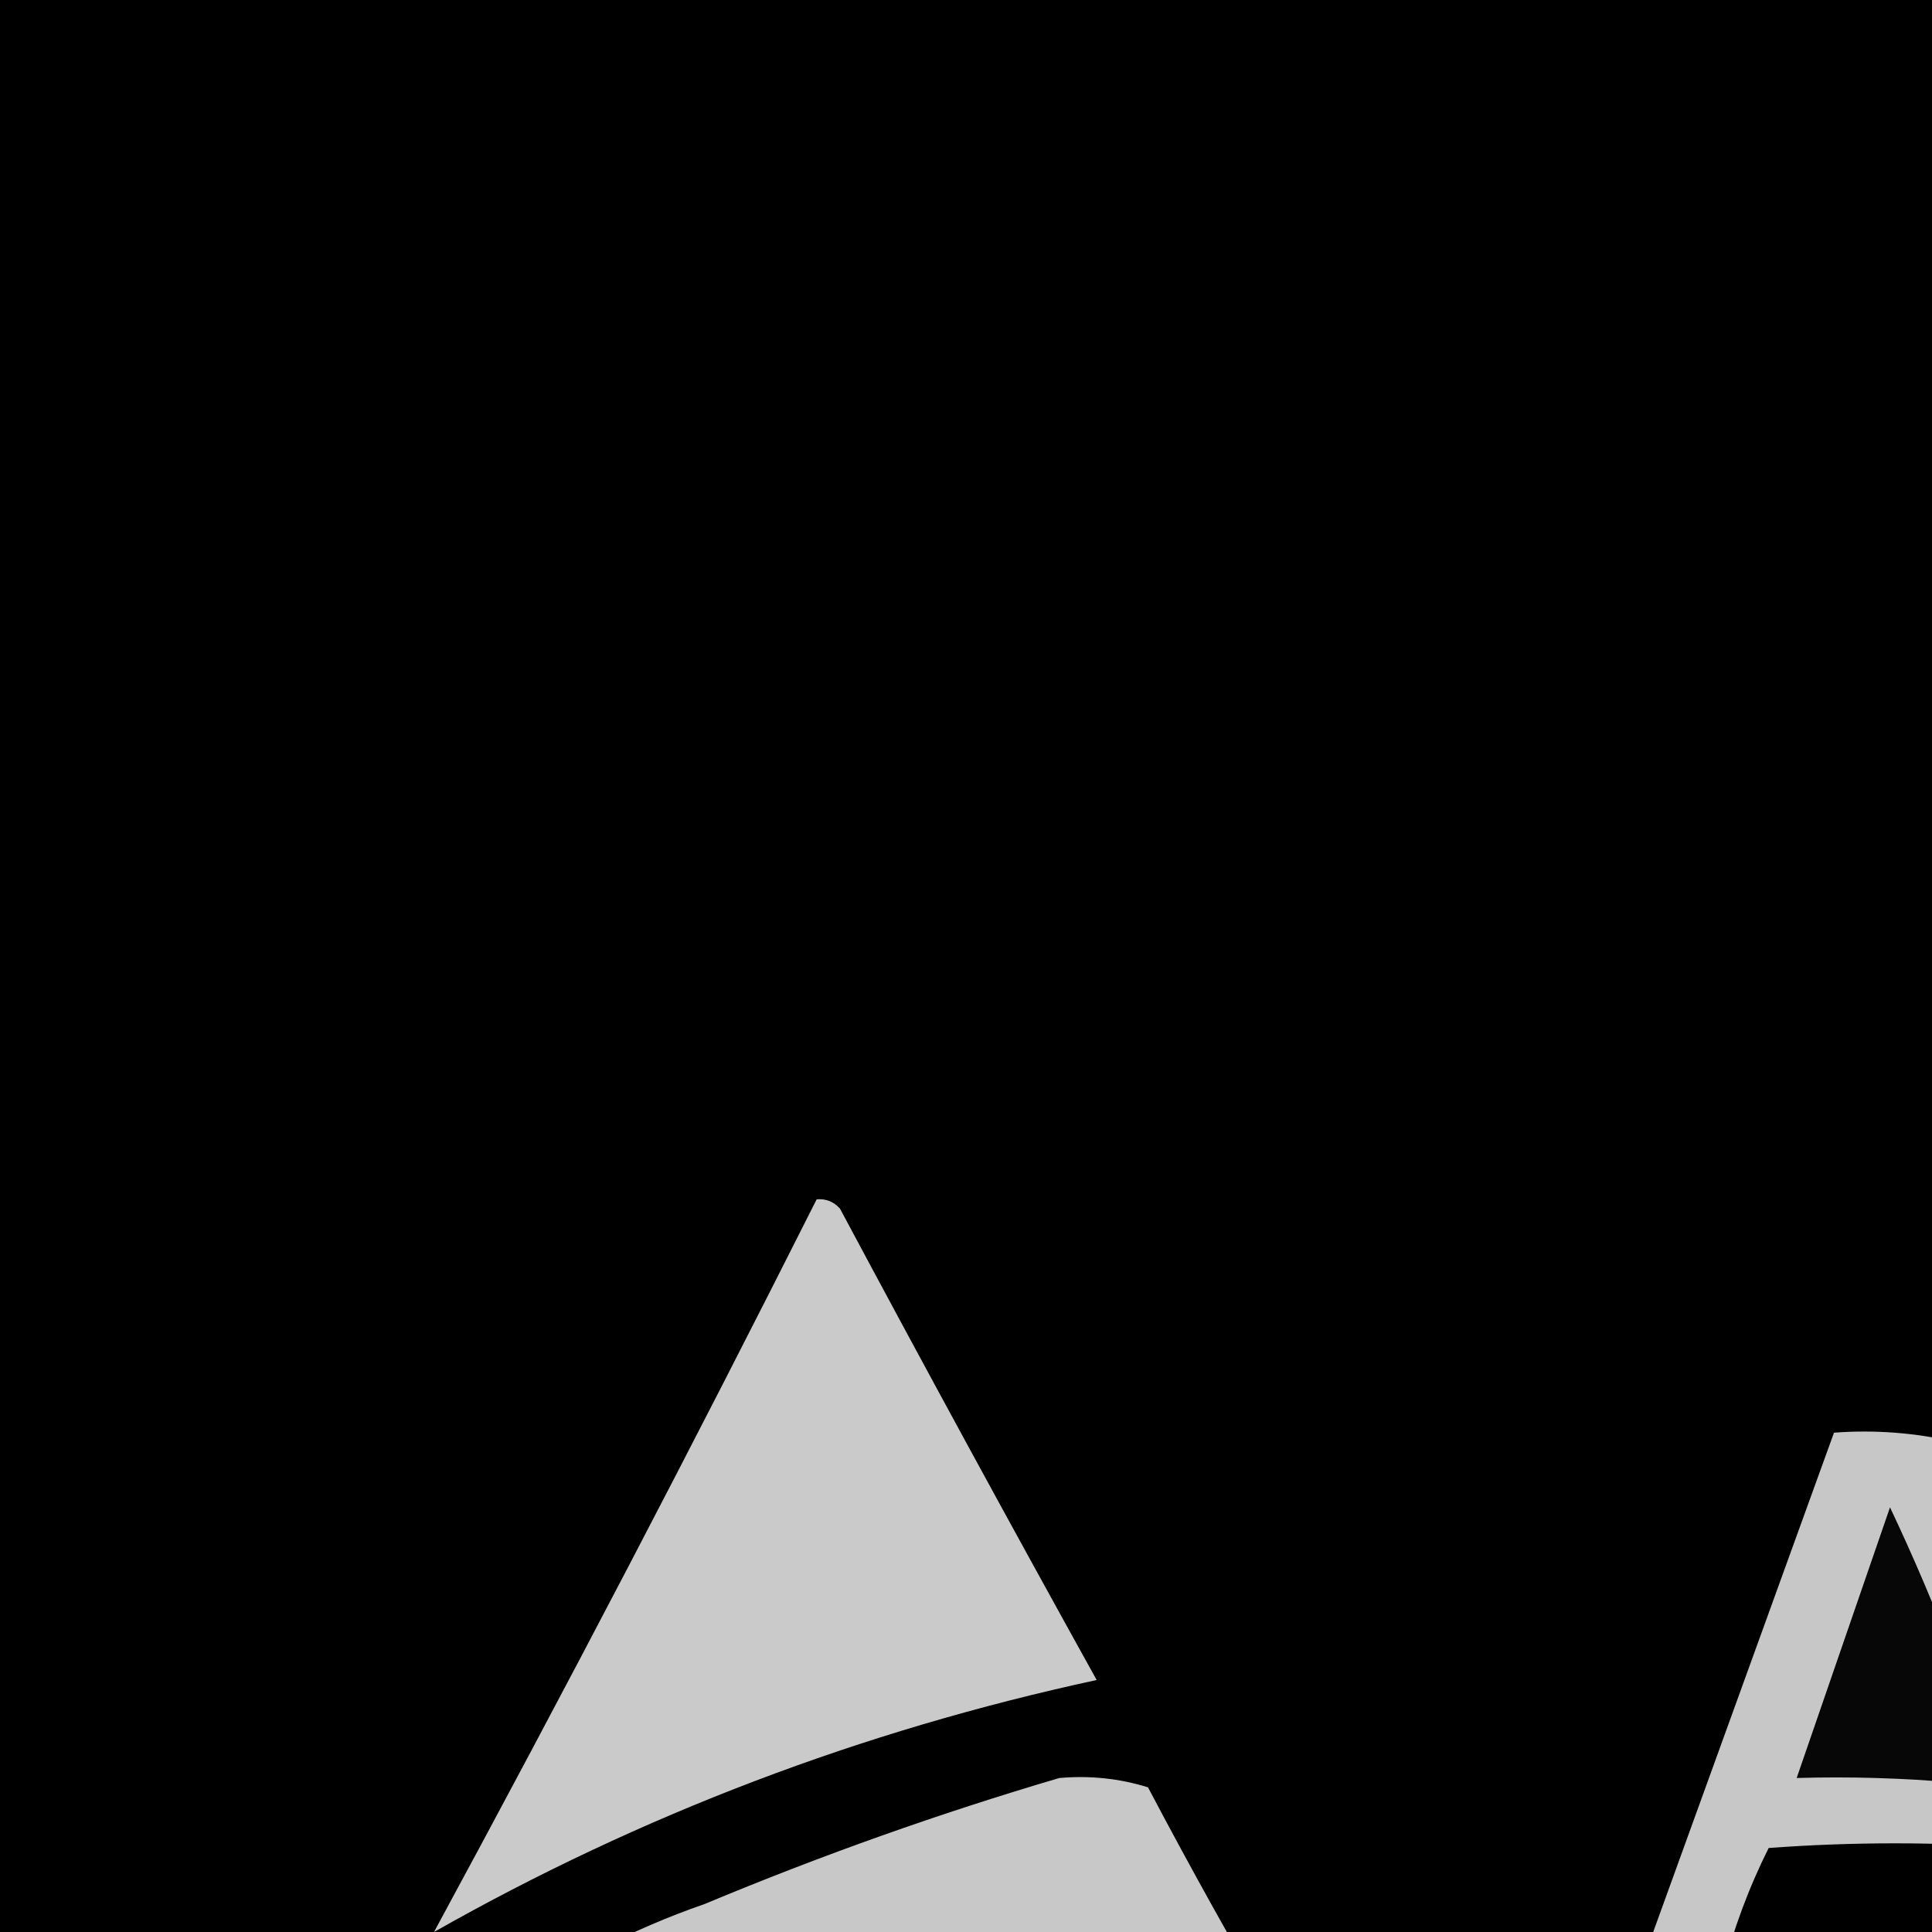 <?xml version="1.0" encoding="UTF-8"?>
<!DOCTYPE svg PUBLIC "-//W3C//DTD SVG 1.1//EN" "http://www.w3.org/Graphics/SVG/1.1/DTD/svg11.dtd">
<svg xmlns="http://www.w3.org/2000/svg" version="1.1" width="207px" height="207px" style="shape-rendering:geometricPrecision; text-rendering:geometricPrecision; image-rendering:optimizeQuality; fill-rule:evenodd; clip-rule:evenodd" xmlns:xlink="http://www.w3.org/1999/xlink">
<g><path style="opacity:1" fill="#000000" d="M -0.5,-0.5 C 140.833,-0.5 282.167,-0.5 423.5,-0.5C 423.5,140.833 423.5,282.167 423.5,423.5C 282.167,423.5 140.833,423.5 -0.5,423.5C -0.5,282.167 -0.5,140.833 -0.5,-0.5 Z"/></g>
<g><path style="opacity:1" fill="#cacaca" d="M 87.5,128.5 C 88.496,128.414 89.329,128.748 90,129.5C 99.04,146.413 108.206,163.247 117.5,180C 92.324,185.437 68.657,194.437 46.5,207C 60.575,181.016 74.242,154.849 87.5,128.5 Z"/></g>
<g><path style="opacity:1" fill="#cccdcc" d="M 237.5,152.5 C 240.167,152.5 242.833,152.5 245.5,152.5C 245.5,172.167 245.5,191.833 245.5,211.5C 242.833,211.5 240.167,211.5 237.5,211.5C 237.5,191.833 237.5,172.167 237.5,152.5 Z"/></g>
<g><path style="opacity:1" fill="#c7c7c7" d="M 196.5,153.5 C 200.884,153.174 205.217,153.508 209.5,154.5C 217.101,173.305 224.101,192.305 230.5,211.5C 227.5,211.5 224.5,211.5 221.5,211.5C 220.539,206.744 218.873,202.244 216.5,198C 207.5,197.333 198.5,197.333 189.5,198C 187.336,202.326 185.669,206.826 184.5,211.5C 181.5,211.5 178.5,211.5 175.5,211.5C 182.496,192.178 189.496,172.845 196.5,153.5 Z"/></g>
<g><path style="opacity:1" fill="#c4c4c4" d="M 313.5,153.5 C 313.334,163.172 313.5,172.839 314,182.5C 314.41,181.099 314.91,179.766 315.5,178.5C 321.872,169.327 330.205,167.161 340.5,172C 344.381,174.928 346.881,178.761 348,183.5C 348.5,192.827 348.666,202.161 348.5,211.5C 345.833,211.5 343.167,211.5 340.5,211.5C 340.666,202.827 340.5,194.16 340,185.5C 336.411,176.413 330.244,174.246 321.5,179C 318.469,181.559 316.302,184.726 315,188.5C 314.5,196.159 314.334,203.826 314.5,211.5C 311.5,211.5 308.5,211.5 305.5,211.5C 305.5,192.167 305.5,172.833 305.5,153.5C 308.167,153.5 310.833,153.5 313.5,153.5 Z"/></g>
<g><path style="opacity:1" fill="#959595" d="M 313.5,153.5 C 314.167,161.833 314.833,170.167 315.5,178.5C 314.91,179.766 314.41,181.099 314,182.5C 313.5,172.839 313.334,163.172 313.5,153.5 Z"/></g>
<g><path style="opacity:1" fill="#070707" d="M 202.5,161.5 C 207.558,172.174 211.724,183.174 215,194.5C 213.681,192.513 211.848,191.346 209.5,191C 203.843,190.501 198.176,190.334 192.5,190.5C 195.83,180.845 199.163,171.178 202.5,161.5 Z"/></g>
<g><path style="opacity:1" fill="#c4c4c4" d="M 252.5,169.5 C 255.5,169.5 258.5,169.5 261.5,169.5C 260.189,177.799 261.856,178.966 266.5,173C 274.328,168.743 282.328,168.41 290.5,172C 296.847,176.532 299.514,182.699 298.5,190.5C 298.147,206.711 289.814,213.544 273.5,211C 269.131,209.733 265.297,207.567 262,204.5C 261.501,209.489 261.334,214.489 261.5,219.5C 258.5,219.5 255.5,219.5 252.5,219.5C 252.5,202.833 252.5,186.167 252.5,169.5 Z"/></g>
<g><path style="opacity:1" fill="#dc0602" d="M 369.5,169.5 C 378.952,167.738 387.119,170.071 394,176.5C 394.862,178.087 395.529,179.754 396,181.5C 396.333,188.5 396.667,195.5 397,202.5C 398.011,203.337 399.178,203.67 400.5,203.5C 400.5,206.167 400.5,208.833 400.5,211.5C 392.46,213.607 388.294,210.607 388,202.5C 382.47,210.236 374.97,213.07 365.5,211C 355.235,207.484 352.901,201.15 358.5,192C 360.717,190.725 363.051,189.725 365.5,189C 372.823,188.223 380.157,187.556 387.5,187C 388.856,183.347 387.856,180.347 384.5,178C 378.309,175.688 372.309,176.021 366.5,179C 365.139,180.584 364.472,182.418 364.5,184.5C 362.143,184.663 359.81,184.497 357.5,184C 356.894,179.528 358.561,175.862 362.5,173C 364.925,171.787 367.259,170.621 369.5,169.5 Z"/></g>
<g><path style="opacity:1" fill="#030303" d="M 272.5,176.5 C 287.355,175.192 293.188,181.858 290,196.5C 288.604,201.228 285.438,203.728 280.5,204C 267,205.167 260.833,199 262,185.5C 264.489,181.168 267.989,178.168 272.5,176.5 Z"/></g>
<g><path style="opacity:1" fill="#c8c8c8" d="M 113.5,190.5 C 116.777,190.216 119.943,190.549 123,191.5C 127.633,200.294 132.466,208.961 137.5,217.5C 136.5,217.833 135.5,218.167 134.5,218.5C 105.719,210.901 78.052,213.734 51.5,227C 45.563,230.217 40.063,234.051 35,238.5C 35.032,236.402 35.699,234.402 37,232.5C 46.81,219.002 59.643,209.502 75.5,204C 88.022,198.773 100.688,194.273 113.5,190.5 Z"/></g>
<g><path style="opacity:1" fill="#080000" d="M 386.5,191.5 C 389.685,196.355 388.685,200.522 383.5,204C 377.122,207.31 370.955,207.143 365,203.5C 362.88,200.662 363.047,197.996 365.5,195.5C 372.586,194.124 379.586,192.79 386.5,191.5 Z"/></g>
<g><path style="opacity:1" fill="#c0c0c0" d="M 218.5,223.5 C 227.666,221.721 235.166,224.387 241,231.5C 242.128,233.345 242.628,235.345 242.5,237.5C 241.07,237.421 239.736,237.754 238.5,238.5C 233.782,229.318 226.782,226.818 217.5,231C 211.819,237.124 210.986,243.958 215,251.5C 223.679,258.098 229.846,256.264 233.5,246C 231.527,245.505 229.527,245.338 227.5,245.5C 227.5,244.167 227.5,242.833 227.5,241.5C 232.762,241.195 237.928,241.529 243,242.5C 243.499,248.491 243.666,254.491 243.5,260.5C 241.5,260.5 239.5,260.5 237.5,260.5C 237.666,256.486 237.499,252.486 237,248.5C 234.536,258.825 228.036,262.658 217.5,260C 212.243,257.744 208.743,253.91 207,248.5C 204.438,236.968 208.272,228.635 218.5,223.5 Z"/></g>
<g><path style="opacity:1" fill="#bebebe" d="M 331.5,223.5 C 333.5,223.5 335.5,223.5 337.5,223.5C 337.334,228.511 337.501,233.511 338,238.5C 344.081,232.362 350.414,232.029 357,237.5C 357.862,239.087 358.529,240.754 359,242.5C 359.499,248.491 359.666,254.491 359.5,260.5C 357.5,260.5 355.5,260.5 353.5,260.5C 353.666,254.491 353.499,248.491 353,242.5C 350.369,238.371 346.869,237.538 342.5,240C 340.641,241.558 339.141,243.391 338,245.5C 337.501,250.489 337.334,255.489 337.5,260.5C 335.5,260.5 333.5,260.5 331.5,260.5C 331.5,248.167 331.5,235.833 331.5,223.5 Z"/></g>
<g><path style="opacity:1" fill="#b8b8b8" d="M 362.5,223.5 C 364.5,223.5 366.5,223.5 368.5,223.5C 368.5,225.167 368.5,226.833 368.5,228.5C 366.5,228.5 364.5,228.5 362.5,228.5C 362.5,226.833 362.5,225.167 362.5,223.5 Z"/></g>
<g><path style="opacity:1" fill="#cacaca" d="M 83.5,228.5 C 132.53,224.839 162.863,246.839 174.5,294.5C 173.833,294.833 173.167,295.167 172.5,295.5C 169.065,294.616 165.732,293.449 162.5,292C 143.167,281.333 123.833,270.667 104.5,260C 94.597,255.03 84.93,255.364 75.5,261C 58.659,274.757 39.992,285.424 19.5,293C 15.553,294.154 11.553,294.987 7.5,295.5C 13.586,277.499 23.586,261.999 37.5,249C 51.549,239.139 66.882,232.306 83.5,228.5 Z"/></g>
<g><path style="opacity:1" fill="#bfbfbf" d="M 249.5,233.5 C 254.5,233.5 259.5,233.5 264.5,233.5C 264.5,235.167 264.5,236.833 264.5,238.5C 260.233,238.203 256.066,238.536 252,239.5C 251.5,246.492 251.334,253.492 251.5,260.5C 249.5,260.5 247.5,260.5 245.5,260.5C 245.334,253.159 245.5,245.826 246,238.5C 246.257,236.093 247.424,234.427 249.5,233.5 Z"/></g>
<g><path style="opacity:1" fill="#bfbfbf" d="M 273.5,233.5 C 280.251,232.295 286.085,233.962 291,238.5C 292.028,245.865 293.195,253.199 294.5,260.5C 290.51,261.384 287.677,260.051 286,256.5C 279.924,261.397 273.59,261.73 267,257.5C 264.636,253.526 265.136,250.026 268.5,247C 274.34,245.19 280.34,244.356 286.5,244.5C 286.417,239.434 283.751,237.101 278.5,237.5C 274.439,239.282 270.439,240.948 266.5,242.5C 266.986,238.019 269.319,235.019 273.5,233.5 Z"/></g>
<g><path style="opacity:1" fill="#bebebe" d="M 298.5,233.5 C 300.5,233.5 302.5,233.5 304.5,233.5C 304.34,235.199 304.506,236.866 305,238.5C 312.333,231.833 319.667,231.833 327,238.5C 329.256,244.675 328.923,250.675 326,256.5C 319.03,261.765 312.03,261.765 305,256.5C 304.501,261.489 304.334,266.489 304.5,271.5C 302.5,271.5 300.5,271.5 298.5,271.5C 298.5,258.833 298.5,246.167 298.5,233.5 Z"/></g>
<g><path style="opacity:1" fill="#d60602" d="M 381.5,233.5 C 388.251,232.295 394.085,233.962 399,238.5C 400.009,240.025 400.509,241.692 400.5,243.5C 398.801,243.66 397.134,243.494 395.5,243C 394.833,241 393.5,239.667 391.5,239C 381.333,237.167 377.167,241.333 379,251.5C 382.308,255.327 386.474,256.494 391.5,255C 393.5,254.333 394.833,253 395.5,251C 397.134,250.506 398.801,250.34 400.5,250.5C 399.868,255.305 397.201,258.472 392.5,260C 375.537,261.713 369.703,254.546 375,238.5C 376.965,236.45 379.132,234.783 381.5,233.5 Z"/></g>
<g><path style="opacity:1" fill="#bbbbbb" d="M 362.5,233.5 C 364.467,233.261 366.301,233.594 368,234.5C 368.5,243.16 368.666,251.827 368.5,260.5C 366.5,260.5 364.5,260.5 362.5,260.5C 362.5,251.5 362.5,242.5 362.5,233.5 Z"/></g>
<g><path style="opacity:1" fill="#040404" d="M 311.5,237.5 C 321.7,237.559 325.2,242.559 322,252.5C 315.083,258.45 309.416,257.45 305,249.5C 304.312,243.871 306.479,239.871 311.5,237.5 Z"/></g>
<g><path style="opacity:1" fill="#050505" d="M 274.5,248.5 C 278.5,248.5 282.5,248.5 286.5,248.5C 286.025,254.13 282.858,256.797 277,256.5C 270.855,255.238 270.022,252.572 274.5,248.5 Z"/></g>
</svg>
